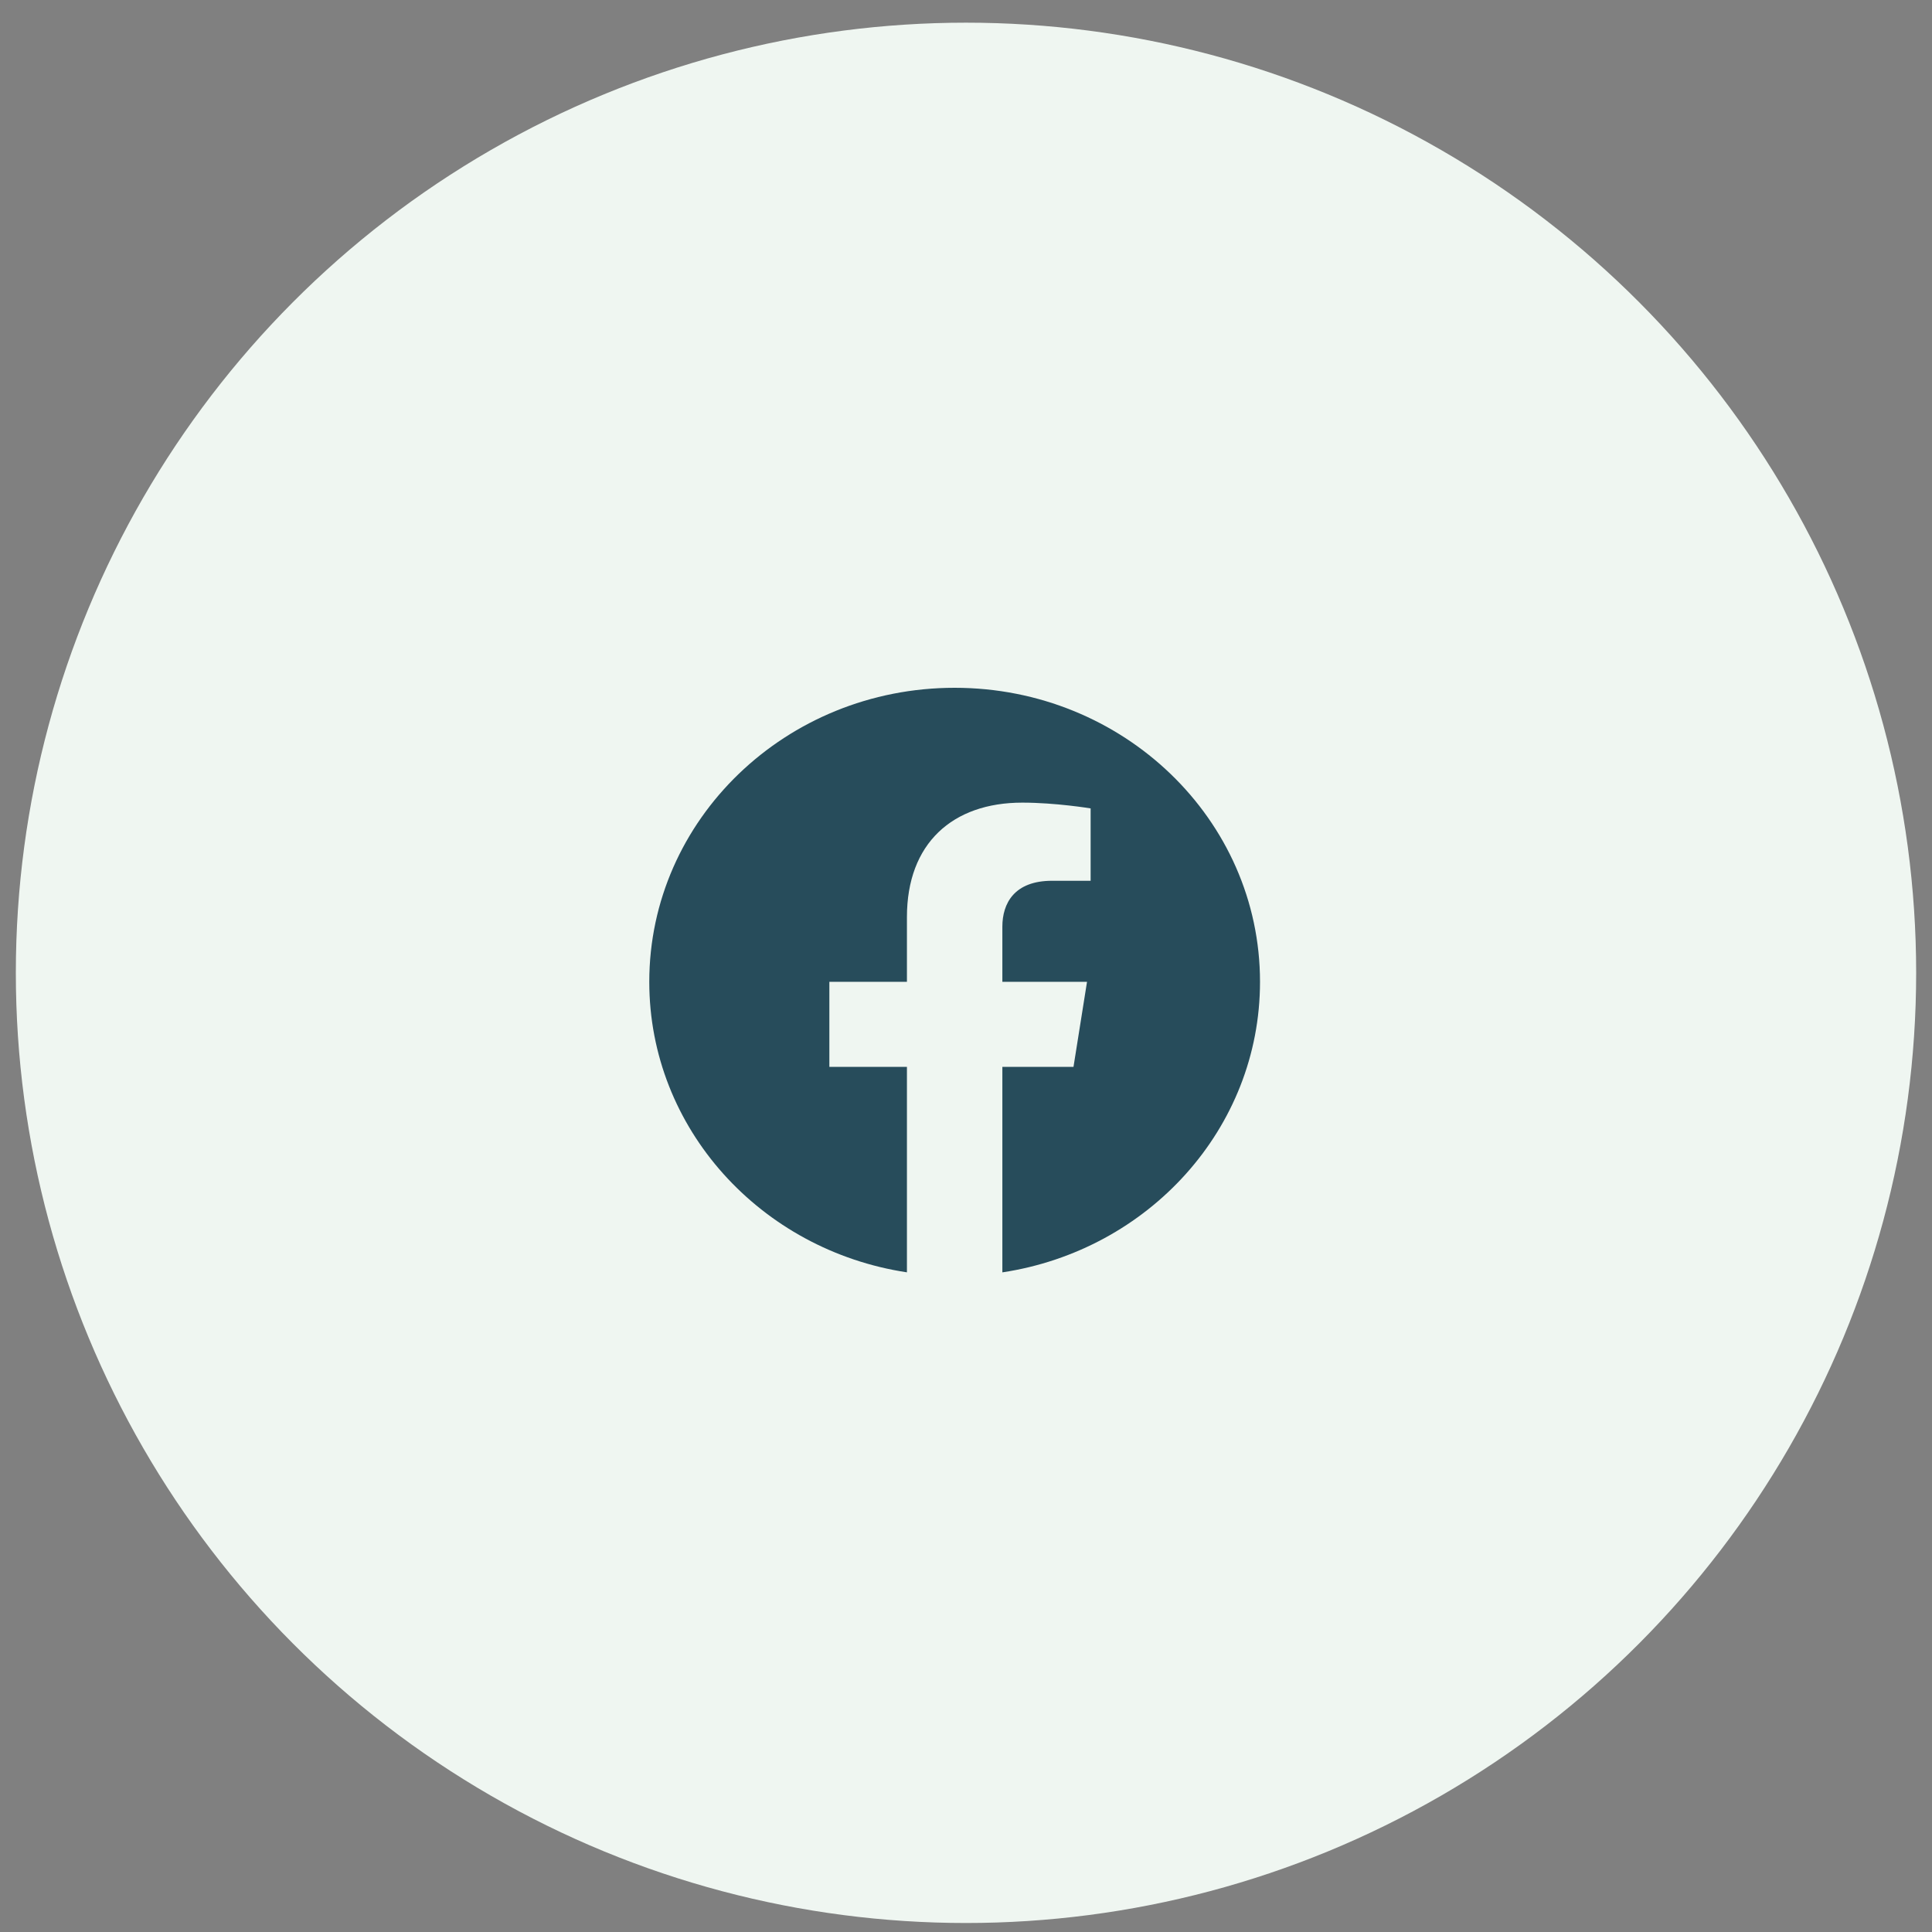 <svg width="61" height="61" viewBox="0 0 61 61" fill="none" xmlns="http://www.w3.org/2000/svg">
<rect x="0" y="0" width="61" height="61" fill="#808080" stroke="none"/>
<circle cx="30.5" cy="30.716" r="30" fill="#EFF6F1"/>
<path fill-rule="evenodd" clip-rule="evenodd" d="M39.783 31C39.783 25.873 35.466 21.716 30.141 21.716C24.817 21.716 20.5 25.873 20.5 31C20.5 35.634 24.025 39.475 28.635 40.172V33.685H26.186V31H28.635V28.955C28.635 26.628 30.075 25.342 32.277 25.342C33.332 25.342 34.435 25.524 34.435 25.524V27.809H33.219C32.022 27.809 31.648 28.524 31.648 29.259V31H34.321L33.894 33.685H31.648V40.173C36.258 39.476 39.783 35.635 39.783 31V31Z" fill="#274C5B"/>
</svg>
